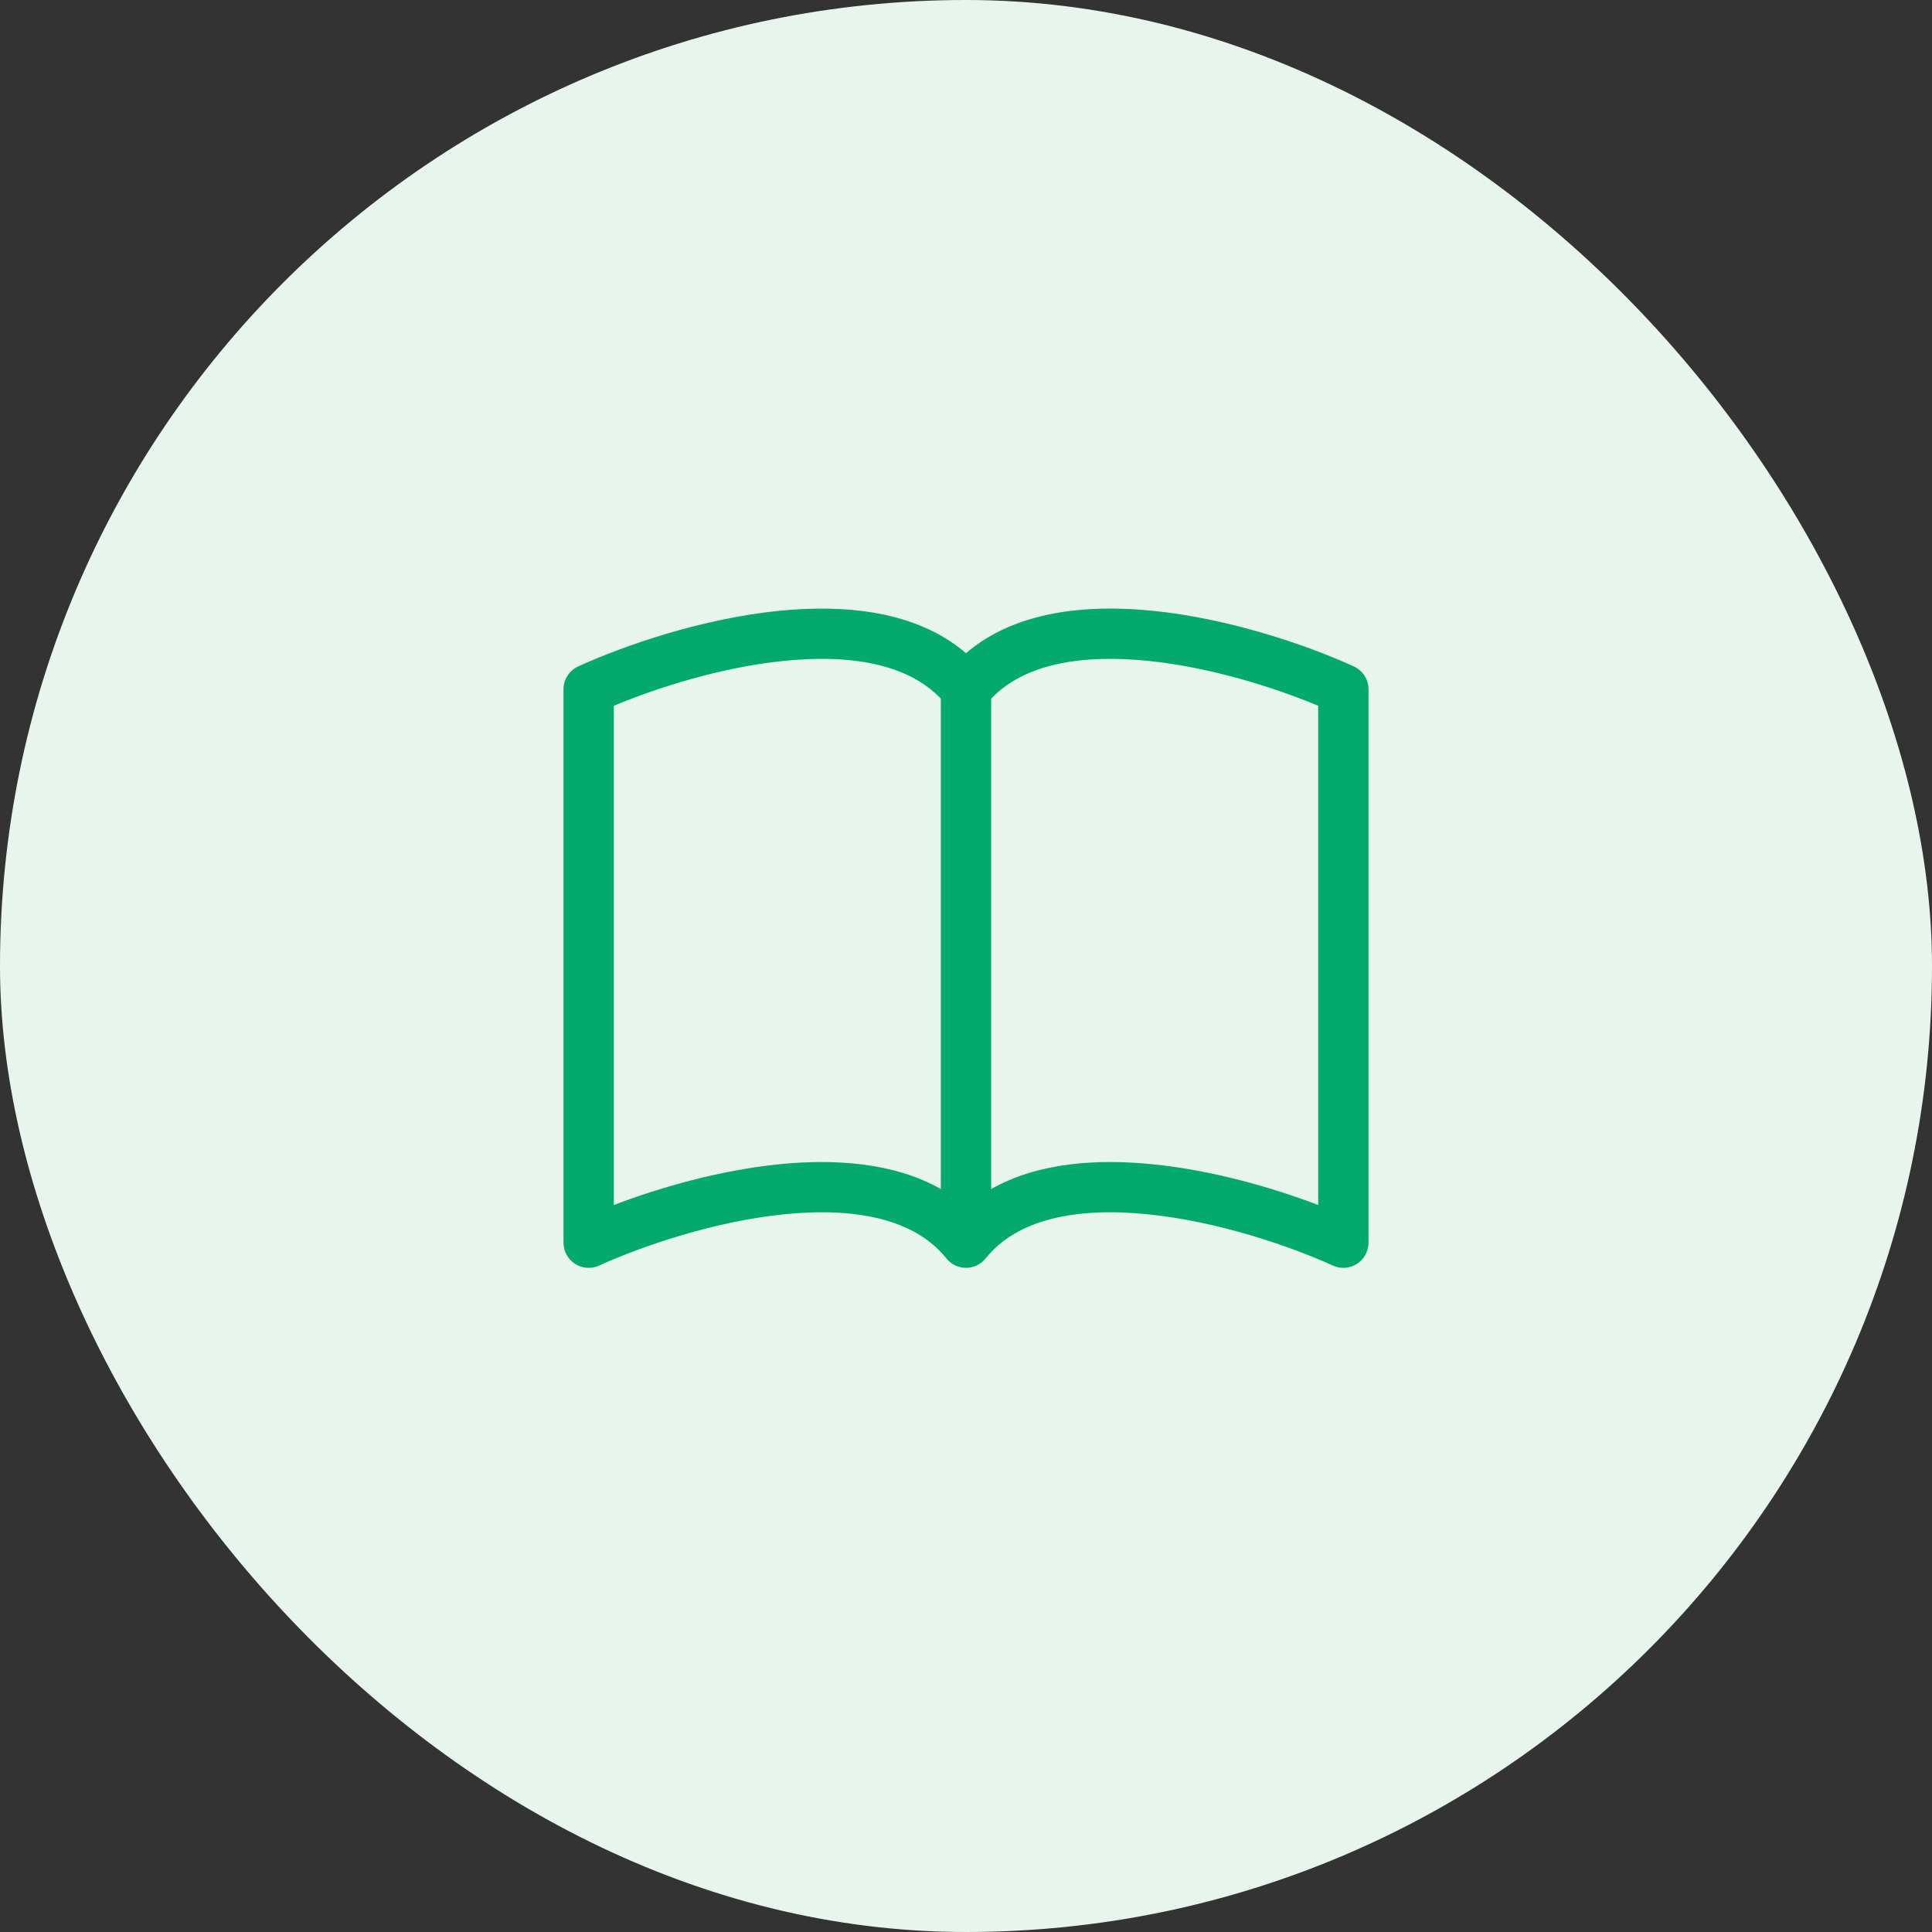 <svg width="96" height="96" viewBox="0 0 96 96" fill="none" xmlns="http://www.w3.org/2000/svg">
<rect x="0" y="0" width="96" height="96" fill="#333333" stroke="none"/>
<rect width="96" height="96" rx="48" fill="#E8F5ED"/>
<path d="M30.5 35.07C32.712 34.145 35.885 33.147 38.97 32.837C42.295 32.502 45.115 32.995 46.75 34.717V59.082C44.413 57.757 41.45 57.575 38.718 57.85C35.767 58.15 32.792 59.002 30.5 59.877V35.07ZM49.25 34.717C50.885 32.995 53.705 32.502 57.03 32.837C60.115 33.147 63.288 34.145 65.5 35.07V59.877C63.205 59.002 60.233 58.147 57.282 57.852C54.547 57.575 51.587 57.755 49.25 59.082V34.717ZM48 32.457C45.538 30.34 41.968 30.025 38.718 30.35C34.932 30.732 31.113 32.03 28.733 33.112C28.514 33.212 28.329 33.372 28.199 33.573C28.069 33.775 28 34.01 28 34.25V61.75C28 61.959 28.053 62.165 28.153 62.348C28.253 62.532 28.398 62.687 28.573 62.8C28.749 62.914 28.951 62.981 29.16 62.996C29.368 63.011 29.577 62.974 29.767 62.887C31.973 61.887 35.525 60.685 38.968 60.337C42.49 59.982 45.443 60.555 47.025 62.53C47.142 62.676 47.291 62.794 47.459 62.874C47.628 62.955 47.813 62.998 48 62.998C48.187 62.998 48.372 62.955 48.541 62.874C48.709 62.794 48.858 62.676 48.975 62.53C50.557 60.555 53.51 59.982 57.03 60.337C60.475 60.685 64.03 61.887 66.233 62.887C66.423 62.974 66.632 63.011 66.841 62.996C67.049 62.981 67.251 62.914 67.427 62.8C67.602 62.687 67.747 62.532 67.847 62.348C67.947 62.165 68 61.959 68 61.75V34.25C68 34.01 67.931 33.775 67.801 33.573C67.671 33.372 67.486 33.212 67.267 33.112C64.888 32.03 61.068 30.732 57.282 30.35C54.032 30.022 50.462 30.34 48 32.457Z" fill="#04AA6D"/>
</svg>
